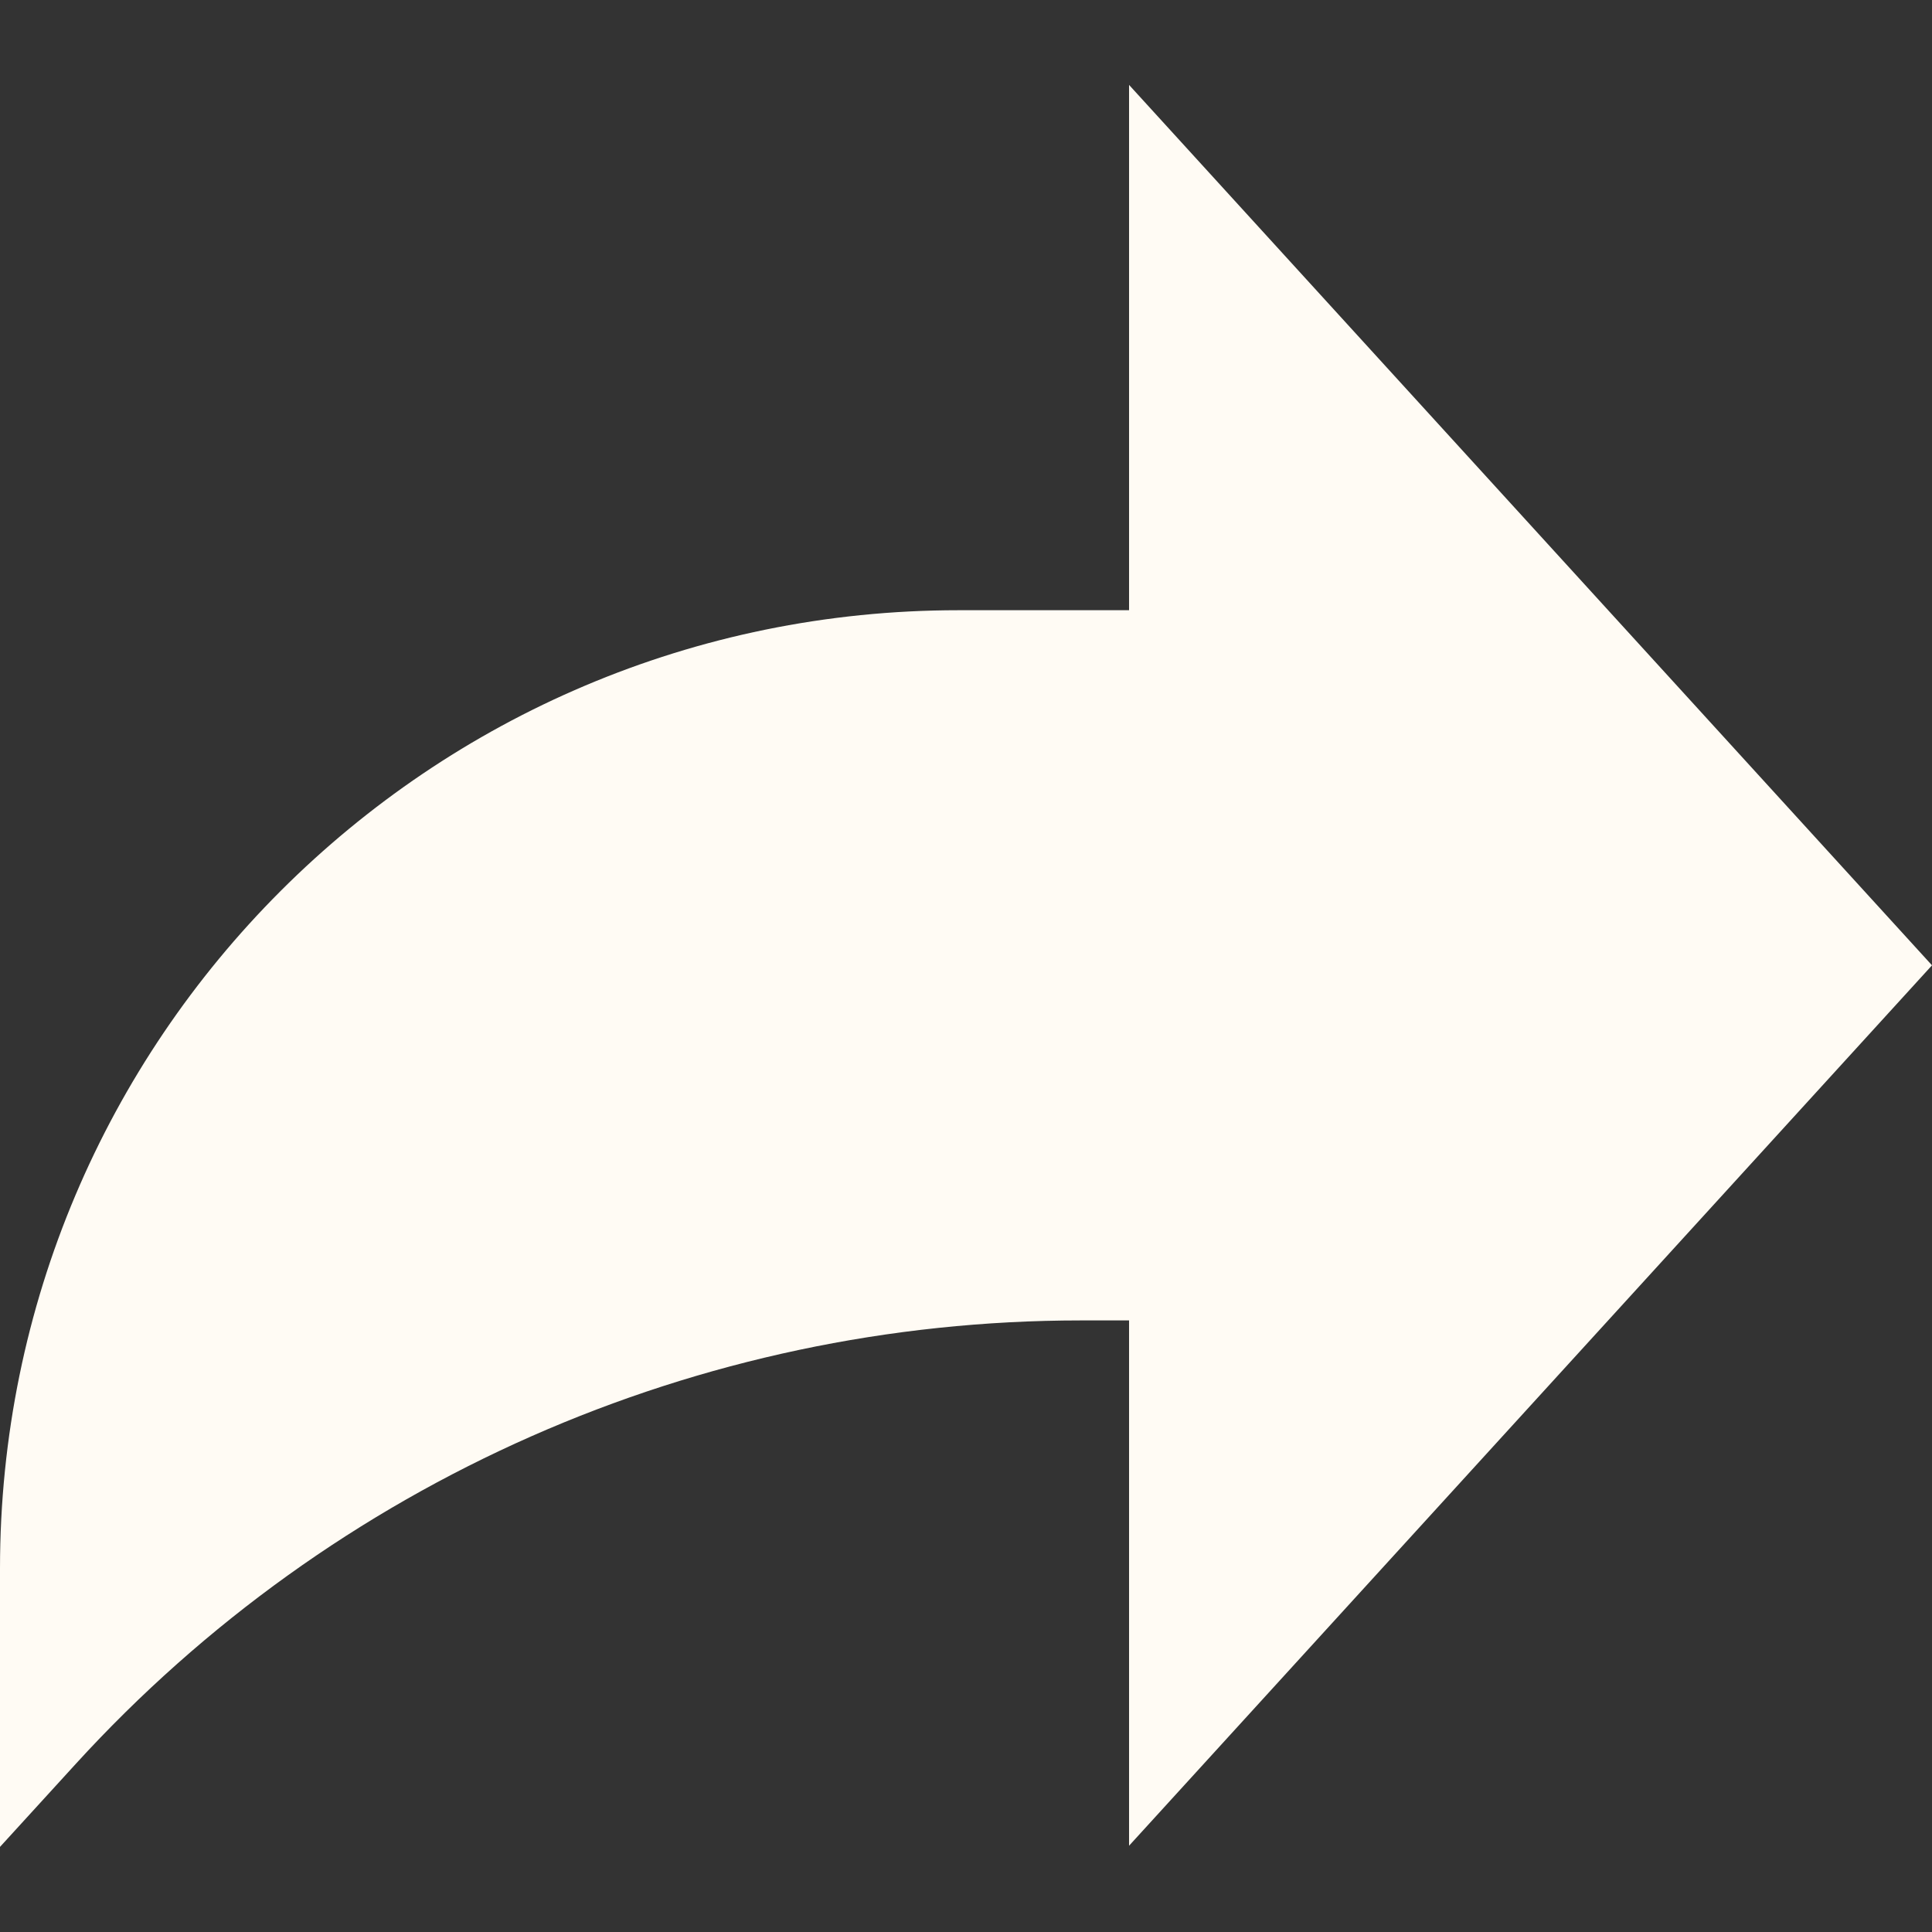 <svg width="20" height="20" viewBox="0 0 20 20" fill="none" xmlns="http://www.w3.org/2000/svg">
<rect x="0" y="0" width="20" height="20" fill="#333333" stroke="none"/>
<g clip-path="url(#clip0)">
<path d="M20 9.993L11.688 0.879V6.317H9.921C4.442 6.317 0 10.758 0 16.238V19.119L0.785 18.259C3.454 15.335 7.229 13.669 11.188 13.669H11.688V19.107L20 9.993Z" fill="#FFFBf4"/>
</g>
<defs>
<clipPath id="clip0">
<rect width="20" height="19.961" fill="white"/>
</clipPath>
</defs>
</svg>
